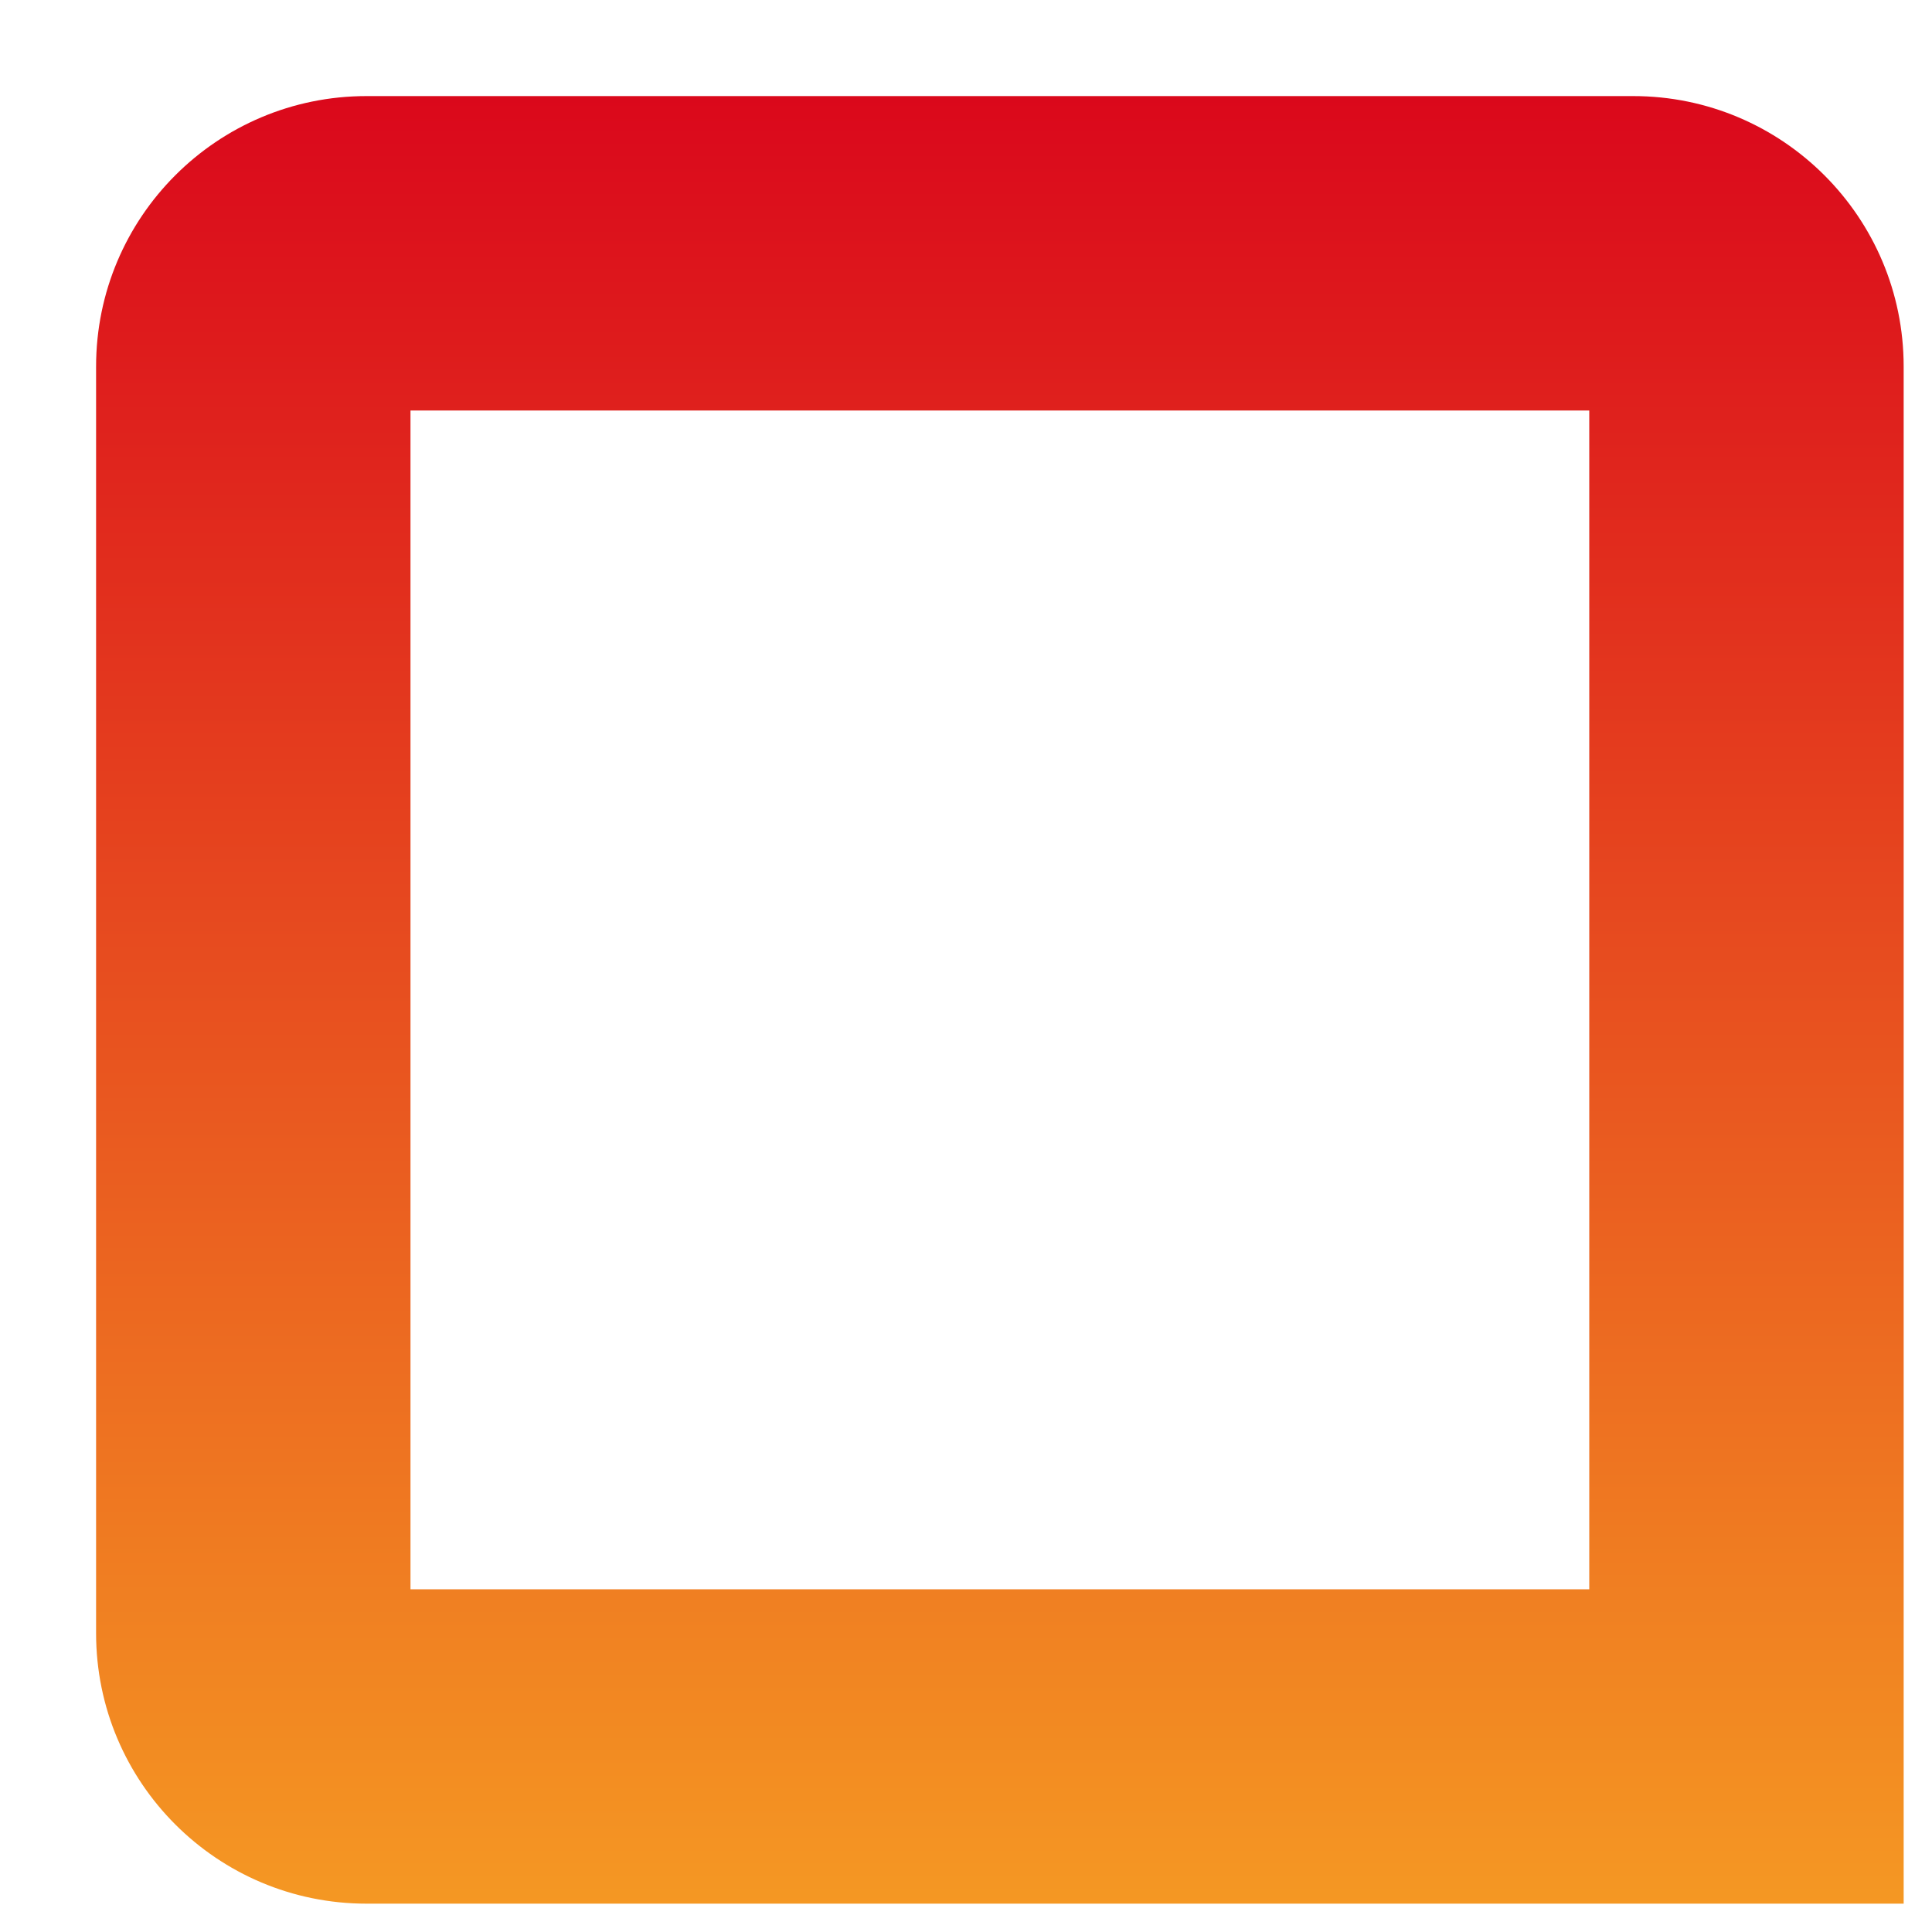 ﻿<?xml version="1.0" encoding="utf-8"?>
<svg version="1.1" xmlns:xlink="http://www.w3.org/1999/xlink" width="15px" height="15px" xmlns="http://www.w3.org/2000/svg">
  <defs>
    <linearGradient gradientUnits="userSpaceOnUse" x1="7.5" y1="15" x2="7.5" y2="0" id="LinearGradient172">
      <stop id="Stop173" stop-color="#f59a23" offset="0" />
      <stop id="Stop174" stop-color="#d9001b" offset="1" />
    </linearGradient>
  </defs>
  <g transform="matrix(1 0 0 1 -17 0 )">
    <path d="M 14.78 2.846  C 14.78 1.687  13.84 0.746  12.68 0.746  L 2.846 0.746  C 1.686 0.746  0.746 1.686  0.746 2.846  L 0.746 12.68  C 0.746 13.84  1.686 14.78  2.846 14.78  L 13.1 14.78  L 14.78 14.78  L 14.78 13.4  L 14.78 2.846  Z M 12.339 3.187  L 12.339 12.339  L 3.187 12.339  L 3.187 3.187  L 12.339 3.187  Z " fill-rule="nonzero" fill="url(#LinearGradient172)" stroke="none" transform="matrix(1 0 0 1 17 0 )" />
  </g>
</svg>